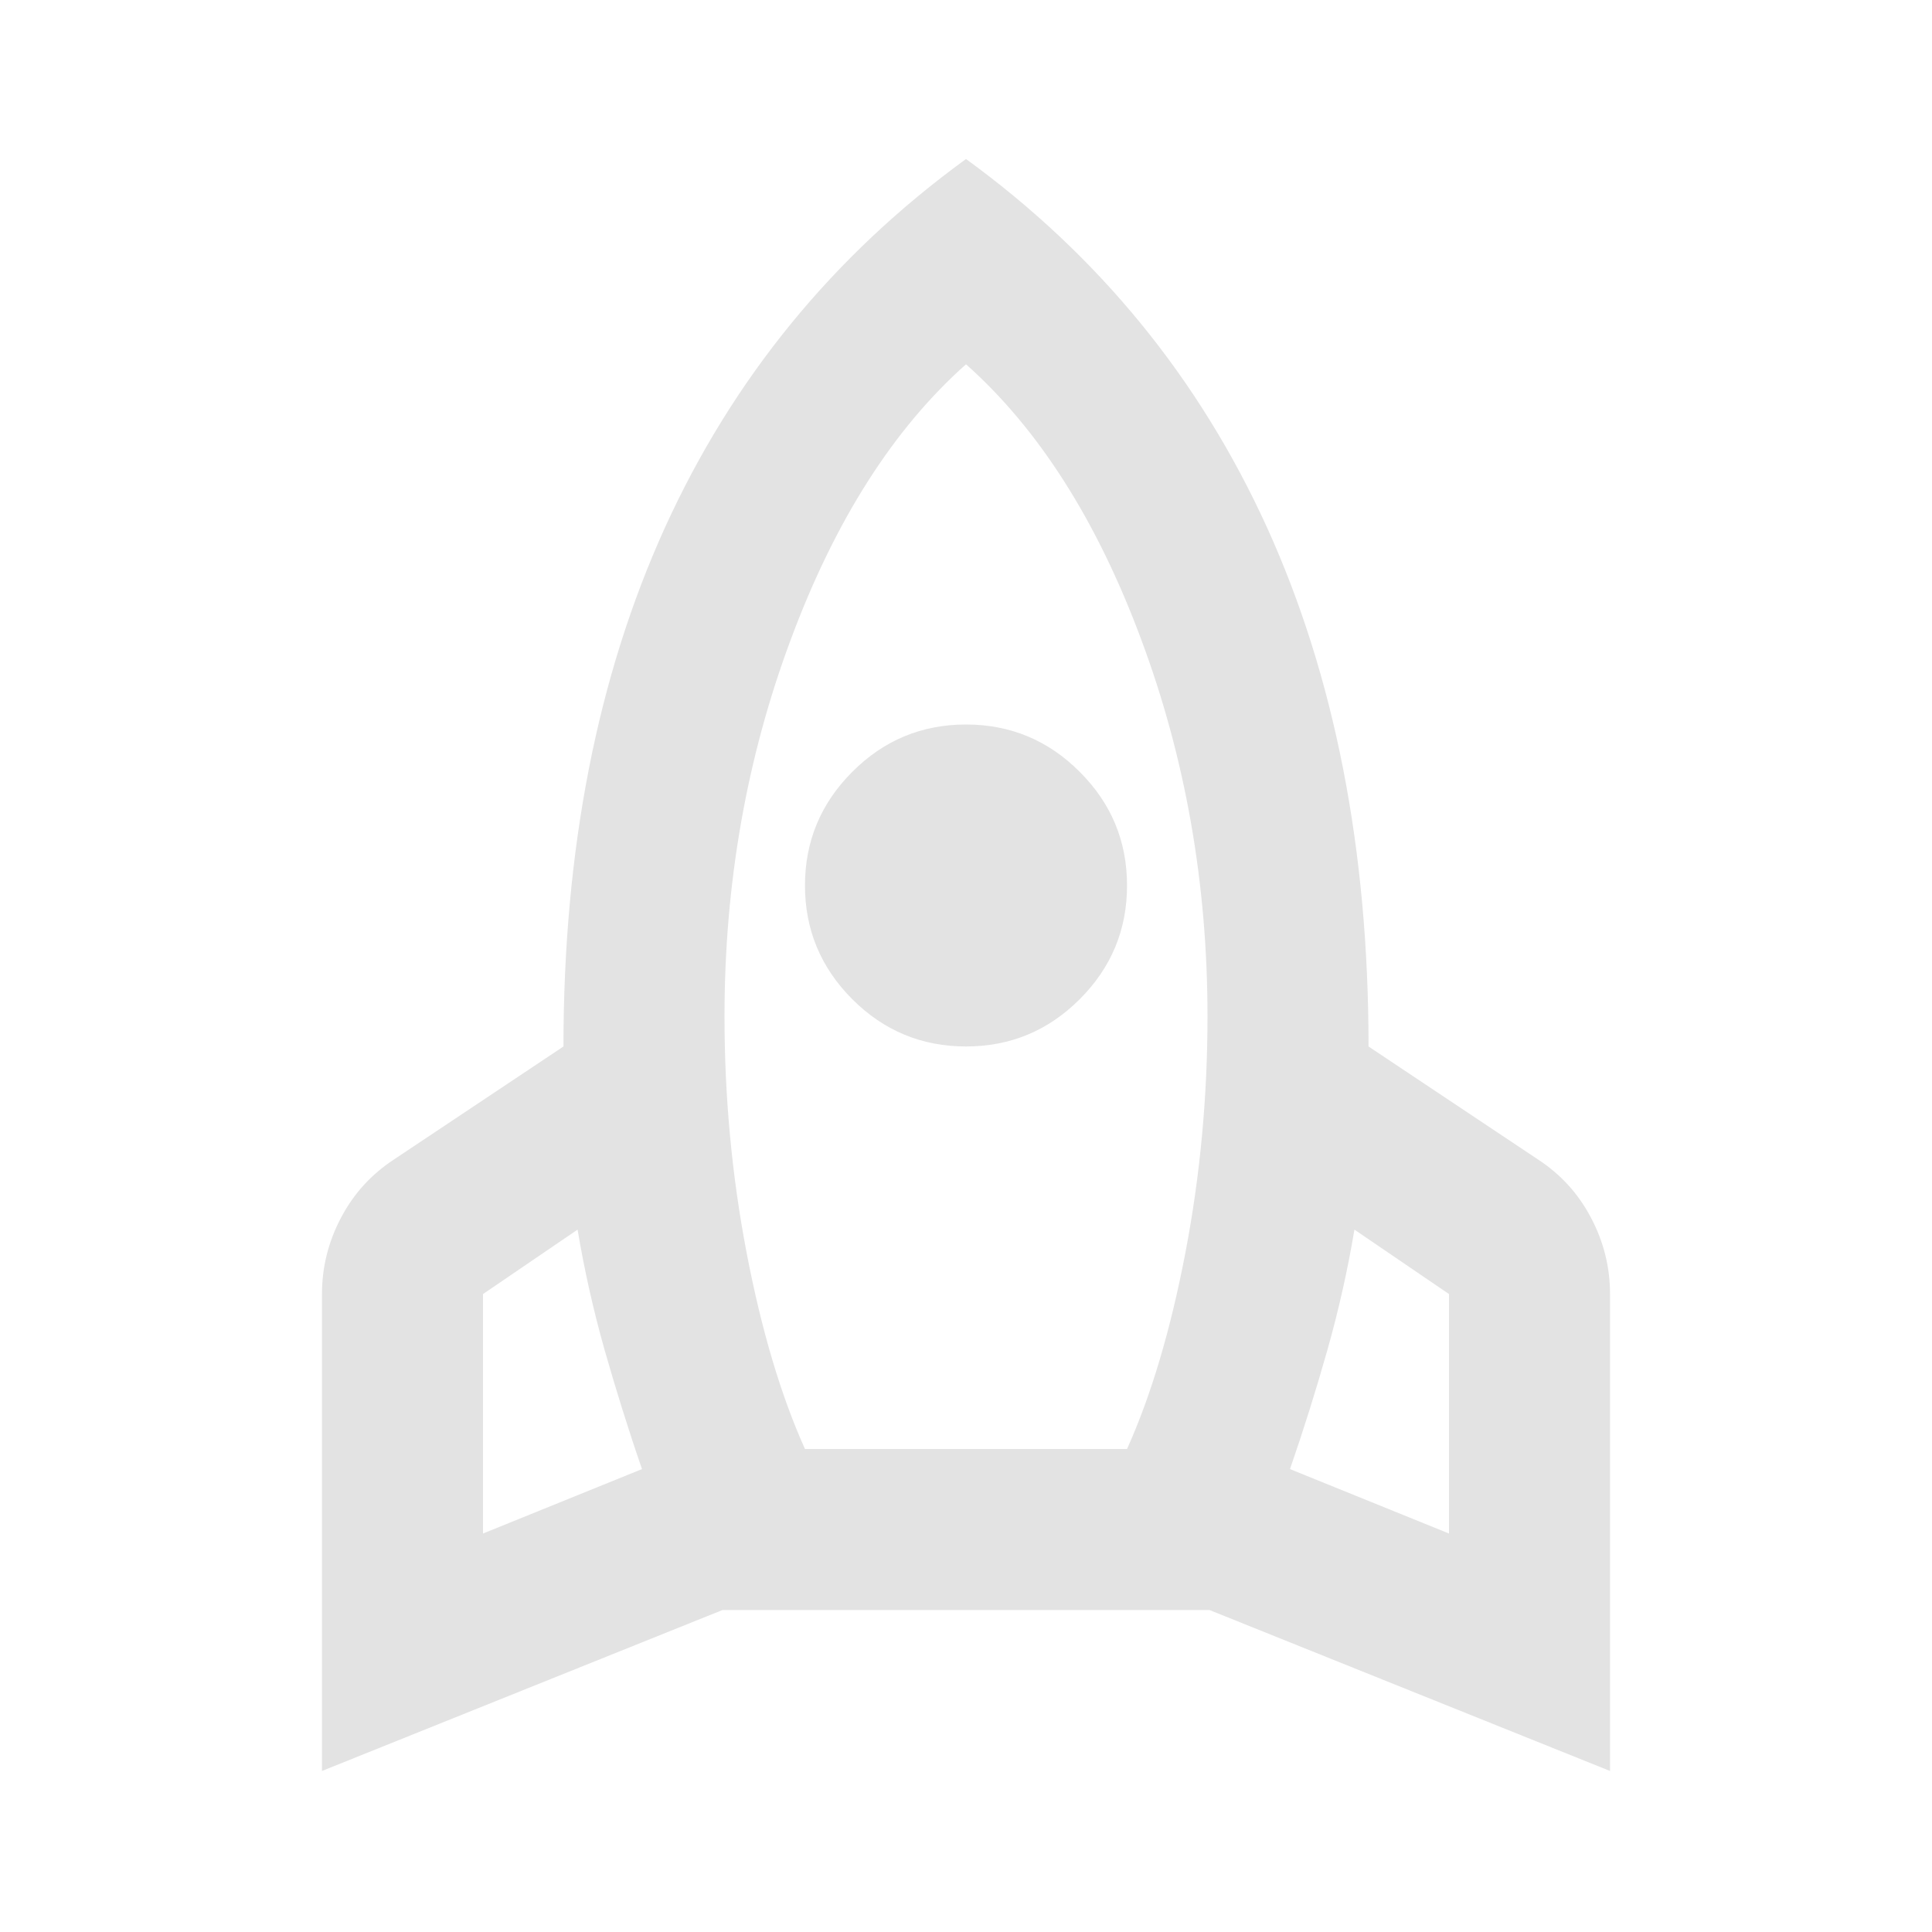 <svg width="20" height="20" viewBox="0 0 20 20" fill="none" xmlns="http://www.w3.org/2000/svg">
<path d="M5 15.875L6.646 15.208C6.507 14.806 6.379 14.396 6.26 13.979C6.142 13.562 6.049 13.146 5.979 12.729L5 13.396V15.875ZM8.333 15H11.667C11.917 14.444 12.118 13.767 12.271 12.969C12.424 12.17 12.5 11.354 12.5 10.521C12.5 9.146 12.271 7.844 11.812 6.615C11.354 5.385 10.75 4.438 10 3.771C9.25 4.438 8.646 5.385 8.188 6.615C7.729 7.844 7.5 9.146 7.5 10.521C7.5 11.354 7.576 12.17 7.729 12.969C7.882 13.767 8.083 14.444 8.333 15ZM10 10.833C9.542 10.833 9.149 10.67 8.823 10.344C8.497 10.017 8.333 9.625 8.333 9.167C8.333 8.708 8.497 8.316 8.823 7.99C9.149 7.663 9.542 7.5 10 7.5C10.458 7.5 10.851 7.663 11.177 7.99C11.504 8.316 11.667 8.708 11.667 9.167C11.667 9.625 11.504 10.017 11.177 10.344C10.851 10.67 10.458 10.833 10 10.833ZM15 15.875V13.396L14.021 12.729C13.951 13.146 13.858 13.562 13.74 13.979C13.622 14.396 13.493 14.806 13.354 15.208L15 15.875ZM10 1.646C11.375 2.646 12.413 3.917 13.115 5.458C13.816 7 14.167 8.792 14.167 10.833L15.917 12C16.153 12.153 16.337 12.354 16.469 12.604C16.601 12.854 16.667 13.118 16.667 13.396V18.333L12.521 16.667H7.479L3.333 18.333V13.396C3.333 13.118 3.399 12.854 3.531 12.604C3.663 12.354 3.847 12.153 4.083 12L5.833 10.833C5.833 8.792 6.184 7 6.885 5.458C7.587 3.917 8.625 2.646 10 1.646Z" fill="#E3E3E3"/>
</svg>
